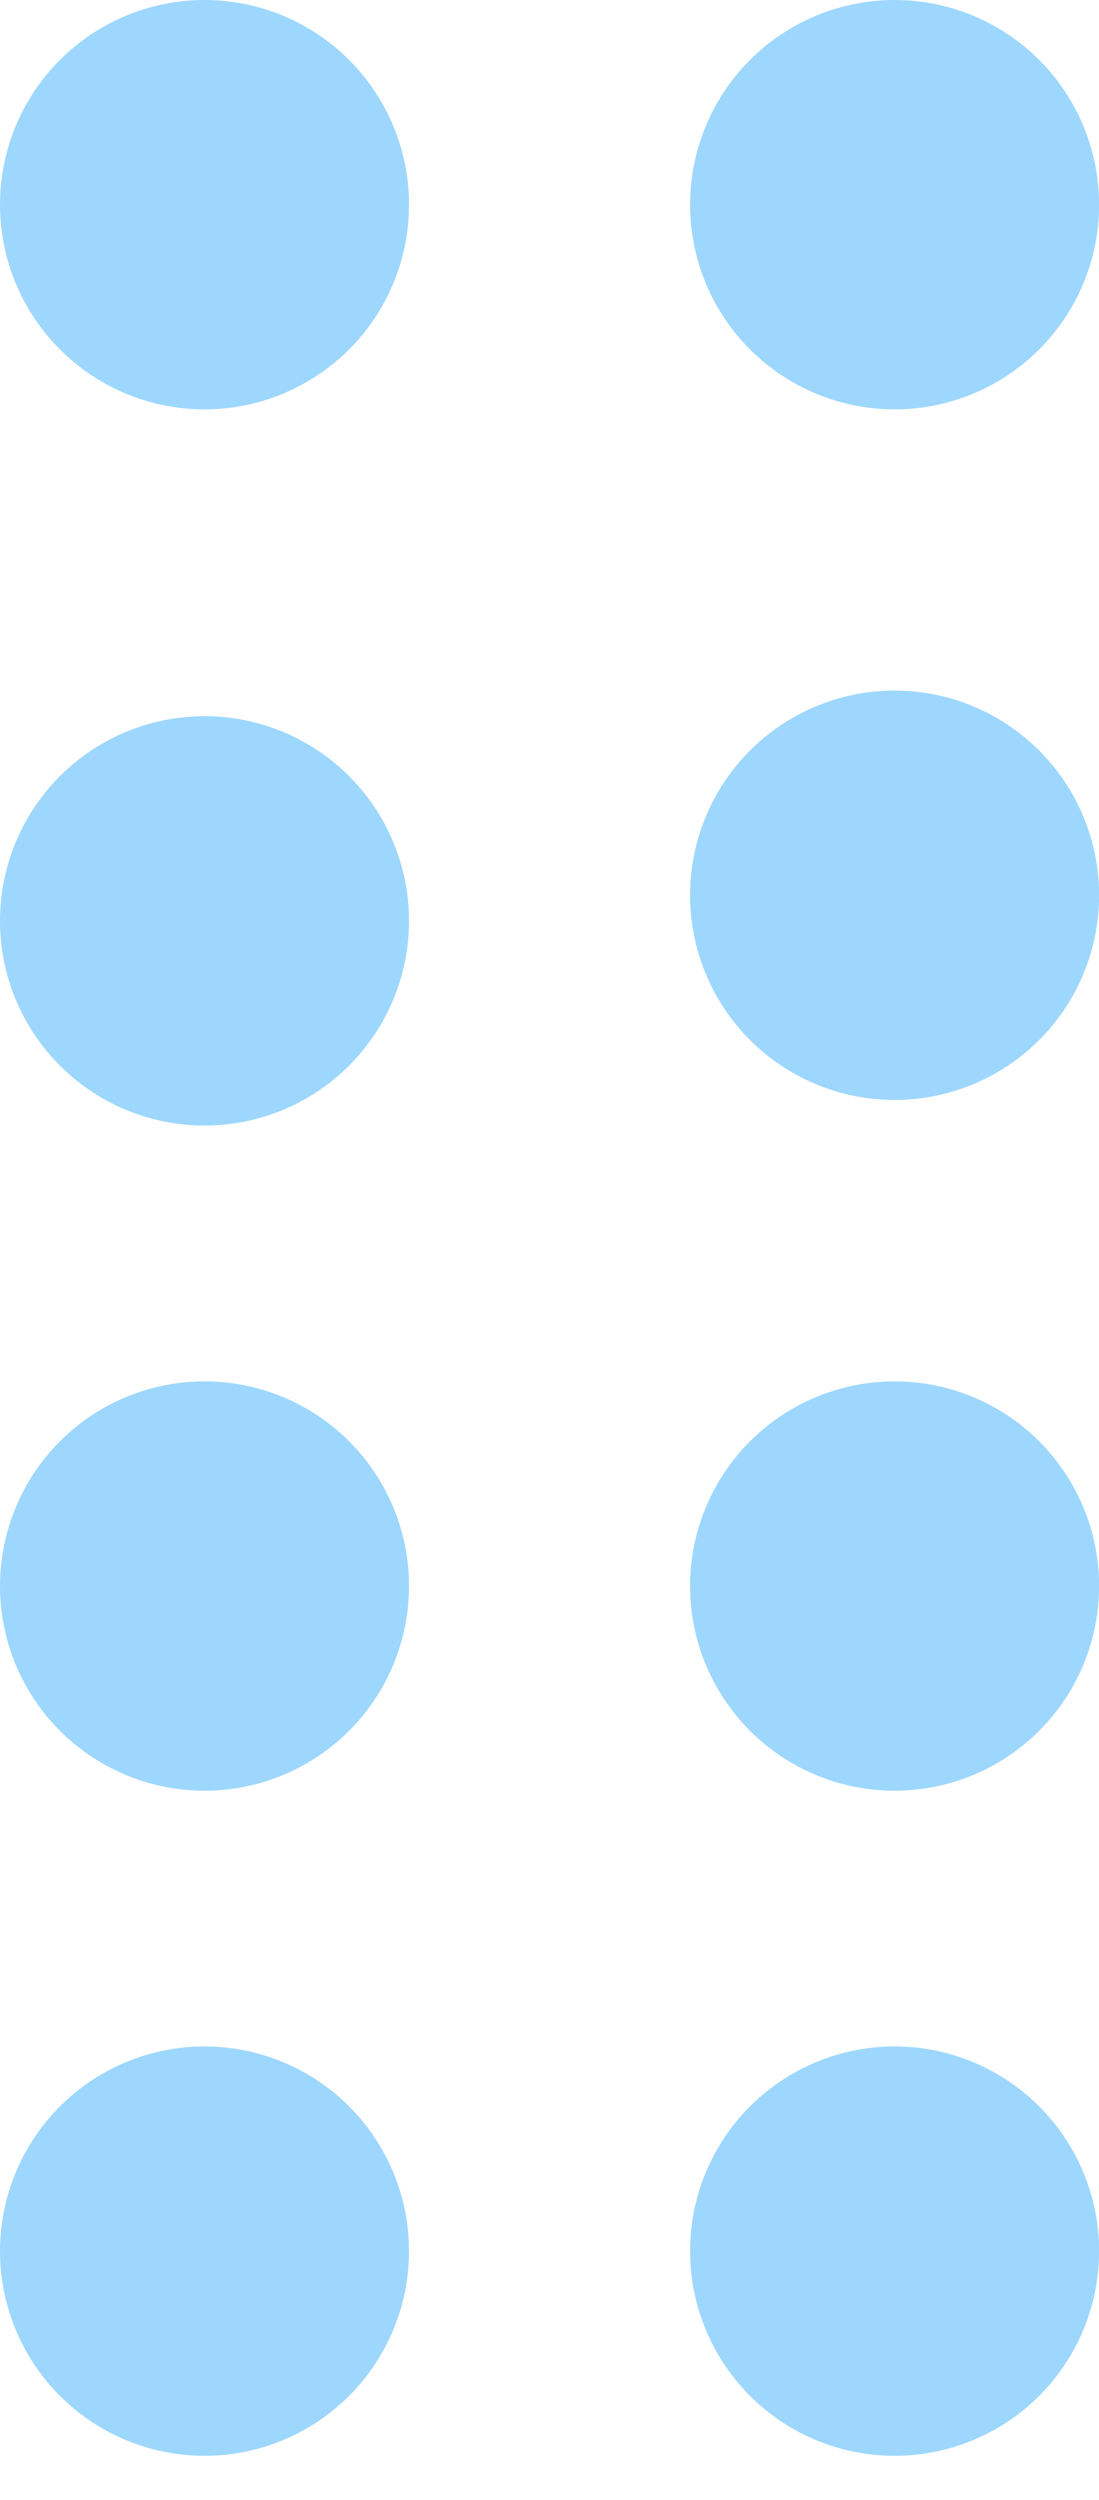<svg width="11" height="25" viewBox="0 0 11 25" fill="none" xmlns="http://www.w3.org/2000/svg">
<circle cx="2.047" cy="2.047" r="2.047" fill="#18A0FB" fill-opacity="0.42"/>
<circle cx="2.047" cy="9.209" r="2.047" fill="#18A0FB" fill-opacity="0.42"/>
<circle cx="2.047" cy="15.861" r="2.047" fill="#18A0FB" fill-opacity="0.42"/>
<circle cx="2.047" cy="22.512" r="2.047" fill="#18A0FB" fill-opacity="0.42"/>
<circle cx="8.954" cy="22.512" r="2.047" fill="#18A0FB" fill-opacity="0.42"/>
<circle cx="8.954" cy="15.861" r="2.047" fill="#18A0FB" fill-opacity="0.42"/>
<circle cx="8.954" cy="8.953" r="2.047" fill="#18A0FB" fill-opacity="0.42"/>
<circle cx="8.954" cy="2.047" r="2.047" fill="#18A0FB" fill-opacity="0.42"/>
</svg>

